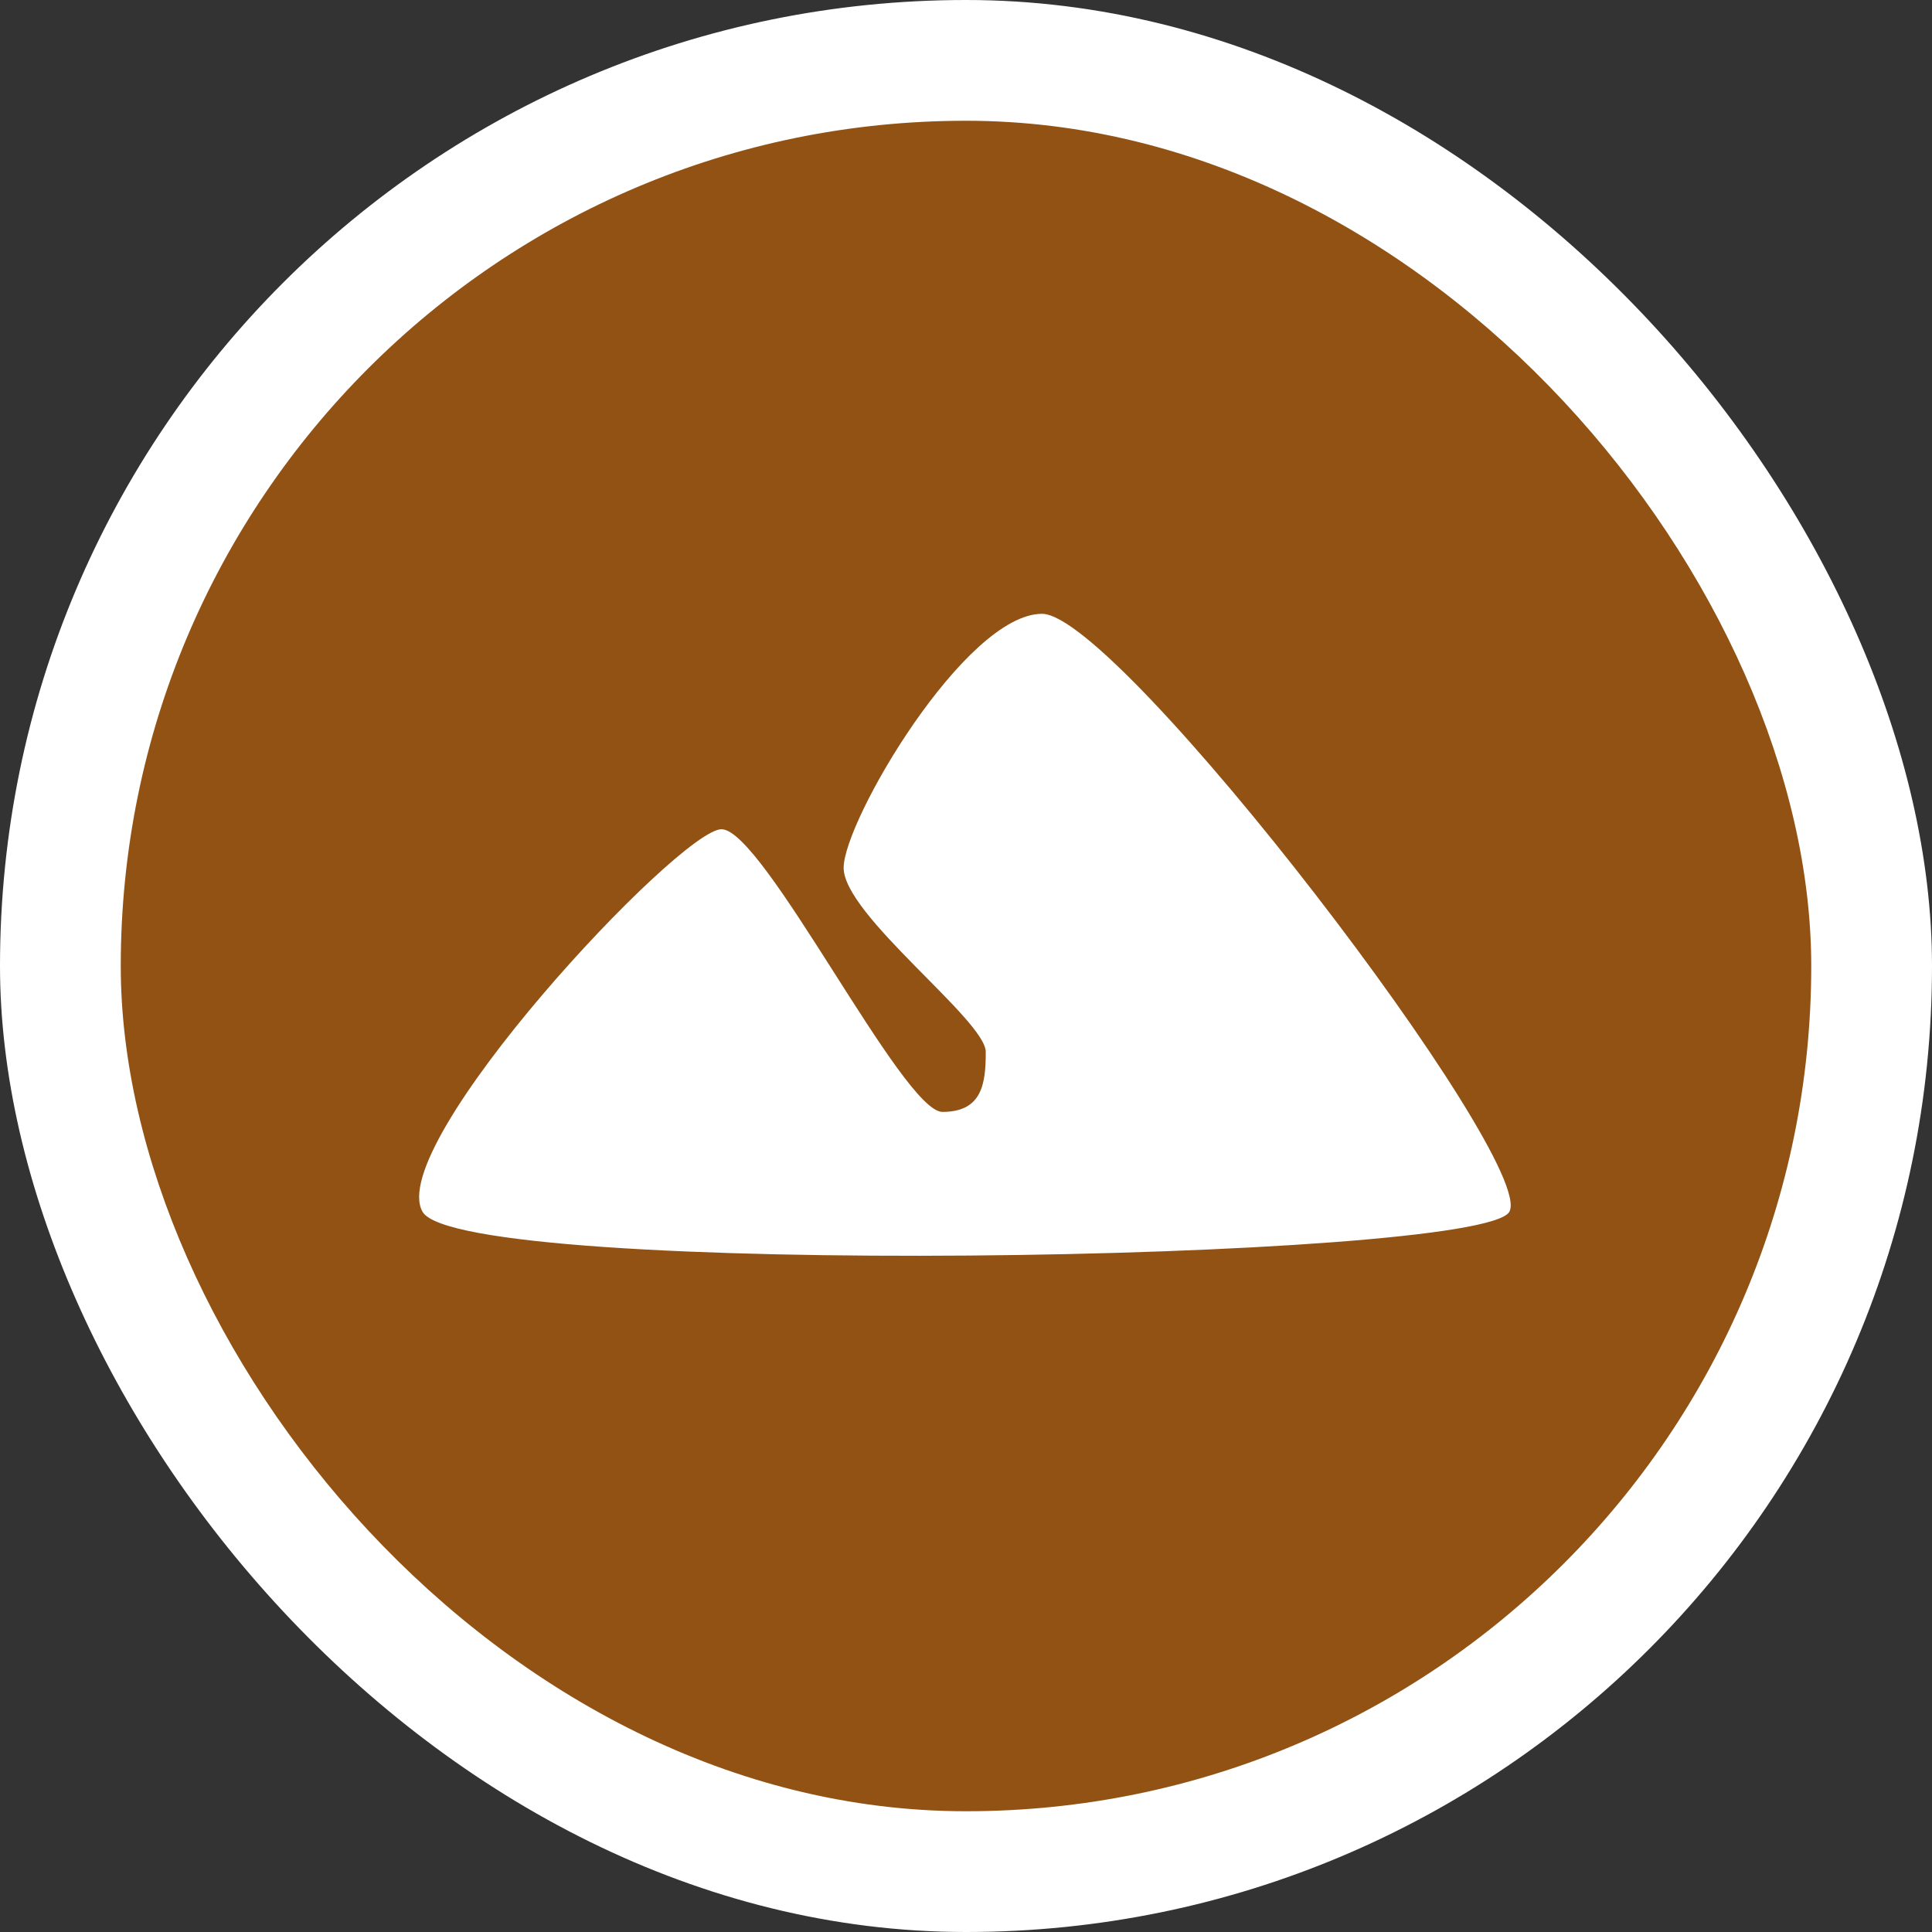 <?xml version="1.0" encoding="UTF-8" standalone="no"?>
<!-- Created with Inkscape (http://www.inkscape.org/) -->

<svg
   xmlns:dc="http://purl.org/dc/elements/1.1/"
   xmlns:cc="http://creativecommons.org/ns#"
   xmlns:rdf="http://www.w3.org/1999/02/22-rdf-syntax-ns#"
   xmlns:svg="http://www.w3.org/2000/svg"
   xmlns="http://www.w3.org/2000/svg"
   xmlns:sodipodi="http://sodipodi.sourceforge.net/DTD/sodipodi-0.dtd"
   xmlns:inkscape="http://www.inkscape.org/namespaces/inkscape"
   width="80"
   height="80"
   viewBox="0 0 21.167 21.167"
   version="1.1"
   id="svg19093"
   sodipodi:docname="icon-relocatable-terrestrial.svg"
   inkscape:version="0.92.4 (5da689c313, 2019-01-14)">
  <rect x="0" y="0" width="21.167" height="21.167" fill="#333333" stroke="none"/>
  <defs
     id="defs19087" />
  <sodipodi:namedview
     id="base"
     pagecolor="#ffffff"
     bordercolor="#666666"
     borderopacity="1.0"
     inkscape:pageopacity="0.0"
     inkscape:pageshadow="2"
     inkscape:zoom="3.959798"
     inkscape:cx="-48.240561"
     inkscape:cy="37.318763"
     inkscape:document-units="px"
     inkscape:current-layer="layer1"
     showgrid="false"
     units="px"
     inkscape:pagecheckerboard="true"
     inkscape:window-width="1379"
     inkscape:window-height="1156"
     inkscape:window-x="2691"
     inkscape:window-y="182"
     inkscape:window-maximized="0" />
  <g
     inkscape:label="Layer 1"
     inkscape:groupmode="layer"
     id="layer1"
     transform="translate(0,-275.833)">
    <rect
       style="display:inline;opacity:1;fill:#ffffff;fill-opacity:1;stroke:none;stroke-width:0.22;stroke-opacity:1"
       id="rect4518-85-4-5"
       width="21.167"
       height="21.167"
       x="-5.5511151e-17"
       y="275.833"
       rx="10.583"
       ry="10.583" />
    <rect
       style="display:inline;opacity:1;fill:#925214;fill-opacity:1;stroke:none;stroke-width:0.192;stroke-opacity:1"
       id="rect4518-8-4-7-0"
       width="18.521"
       height="18.521"
       x="1.323"
       y="277.156"
       rx="9.26"
       ry="9.26" />
    <path
       style="display:inline;opacity:1;fill:#ffffff;fill-opacity:1;stroke:none;stroke-width:0.236;stroke-opacity:1"
       d="m 11.417,282.558 c -0.841,0 -2.172,2.265 -2.174,2.782 -0.002,0.517 1.557,1.67 1.557,2.018 0,0.347 -0.039,0.657 -0.475,0.657 -0.436,0 -1.959,-3.097 -2.42,-3.097 -0.461,10e-6 -3.698,3.46 -3.275,4.192 0.423,0.732 11.592,0.545 11.906,0 0.315,-0.545 -4.278,-6.552 -5.119,-6.552 z"
       id="rect4563"
       inkscape:connector-curvature="0"
       sodipodi:nodetypes="zzzzzzzz" />
  </g>
</svg>
